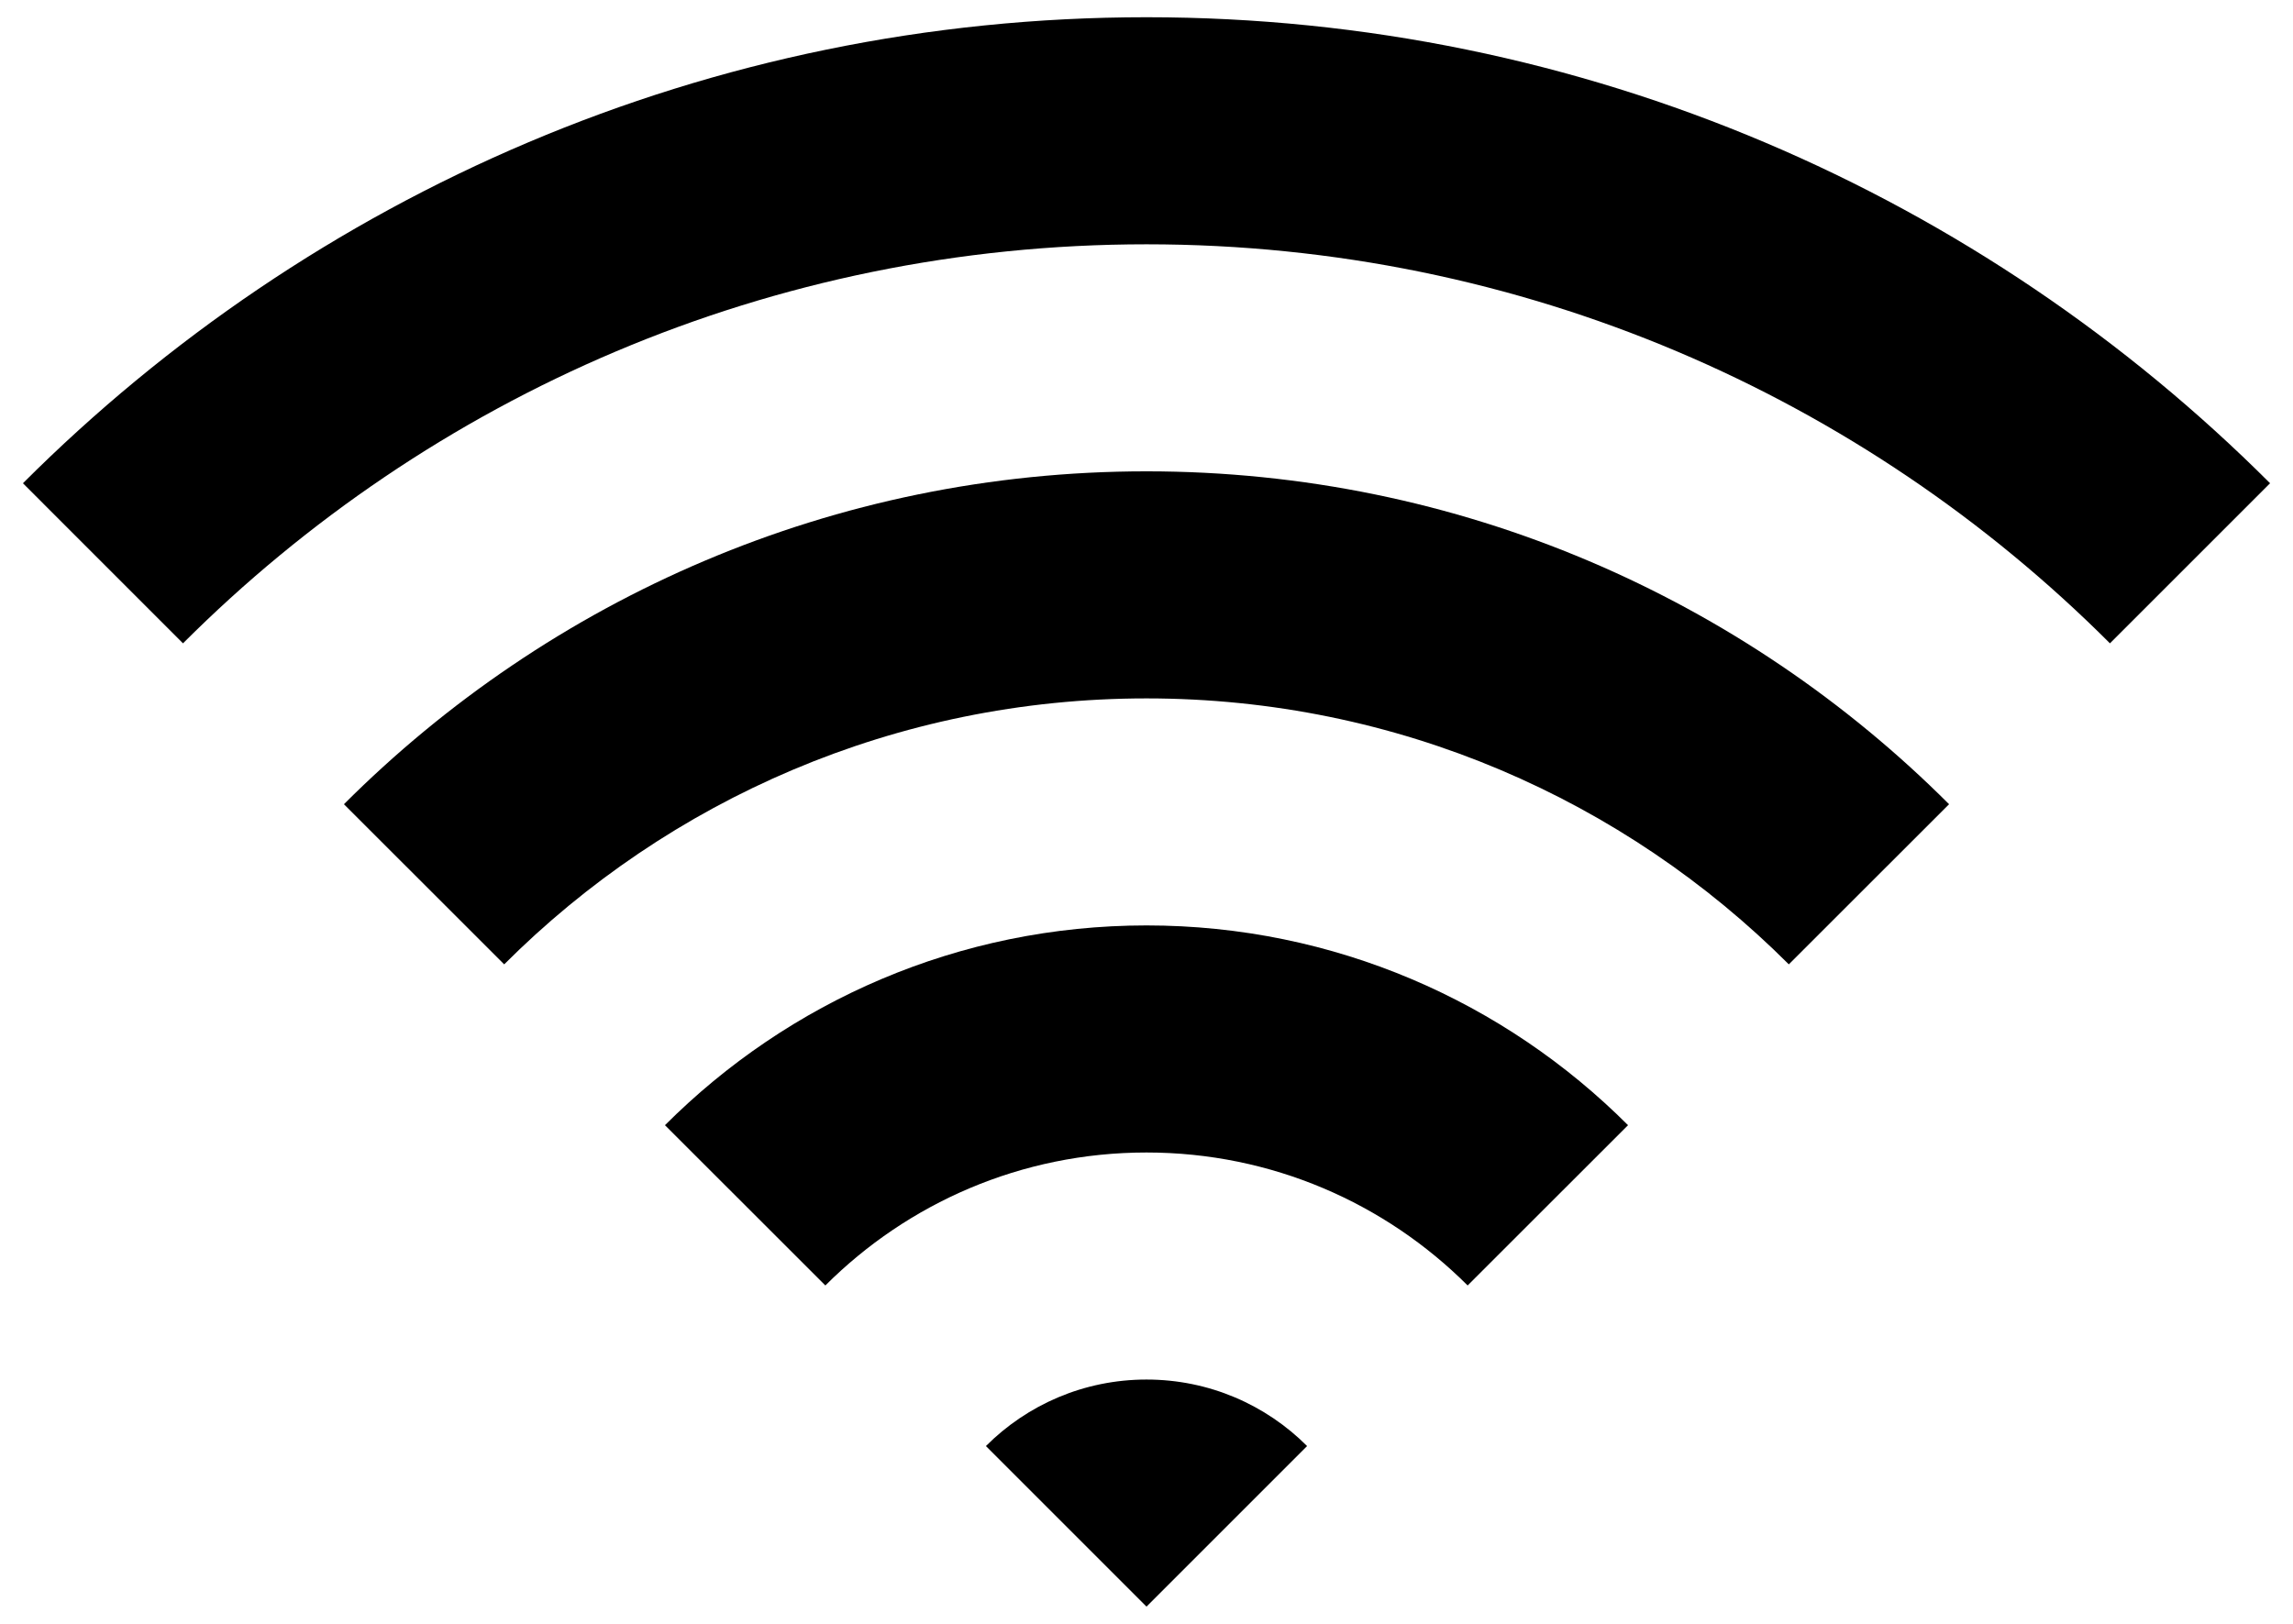 <?xml version="1.0" ?>
<svg xmlns="http://www.w3.org/2000/svg" xmlns:ev="http://www.w3.org/2001/xml-events" xmlns:xlink="http://www.w3.org/1999/xlink" baseProfile="full" enable-background="new 0 0 100 70" height="425px" version="1.1" viewBox="0 0 100 70" width="600px" x="0px" xml:space="preserve" y="0px">
	<defs/>
	<path d="M 42.997,62.661 L 50.0,69.665 L 57.003,62.661 C 55.212,60.867 52.735,59.76 50.0,59.76 C 47.264,59.76 44.789,60.867 42.997,62.661"/>
	<path d="M 29.0,48.665 L 35.995,55.656 C 39.579,52.074 44.531,49.856 49.999,49.856 C 55.466,49.856 60.42,52.074 64.005,55.656 L 71.0,48.665 C 65.621,43.282 58.191,39.951 50.0,39.951 C 41.808,39.951 34.379,43.282 29.0,48.665"/>
	<path d="M 14.999,34.664 L 21.988,41.649 C 29.157,34.481 39.061,30.048 50.0,30.048 C 60.941,30.048 70.843,34.481 78.012,41.649 L 85.001,34.664 C 76.034,25.695 63.652,20.143 50.0,20.143 C 36.347,20.143 23.967,25.695 14.999,34.664"/>
	<path d="M 50.0,0.335 C 30.887,0.335 13.554,8.109 1.0,20.663 L 7.98,27.646 C 18.736,16.89 33.592,10.24 50.0,10.24 C 66.409,10.24 81.265,16.89 92.017,27.646 L 99.0,20.663 C 86.444,8.109 69.113,0.335 50.0,0.335"/>
</svg>
